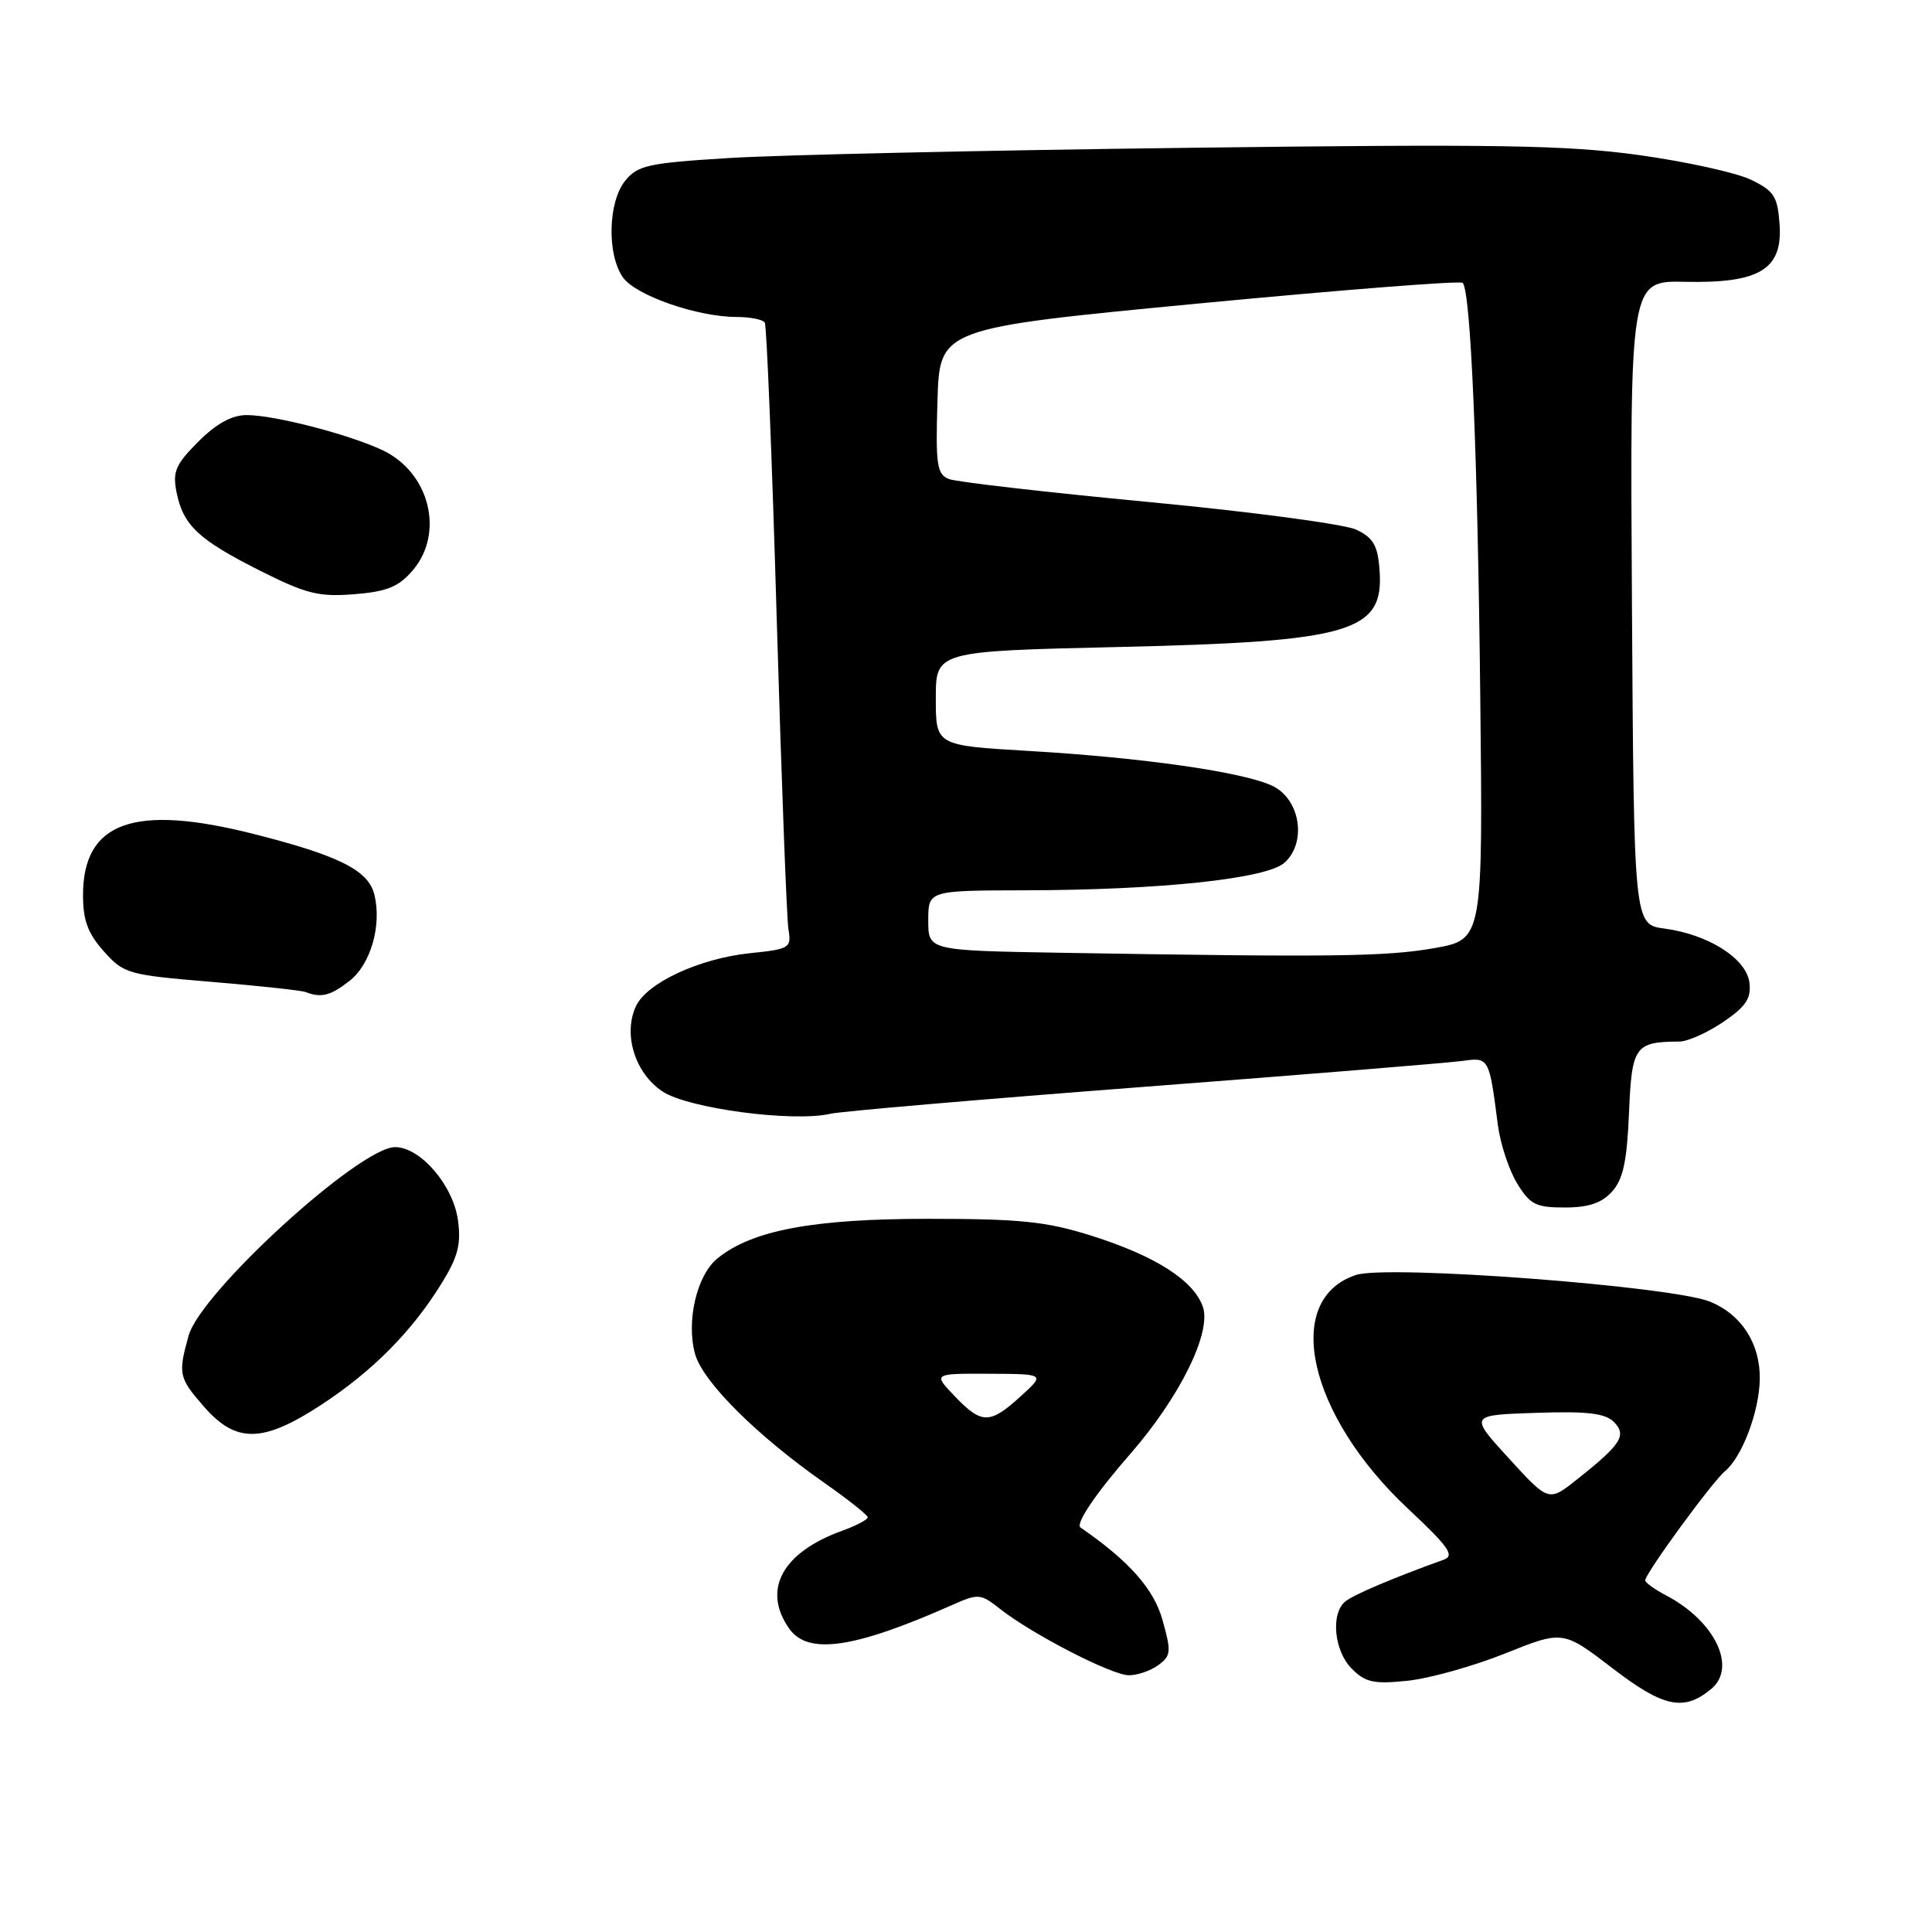 <?xml version="1.0" encoding="UTF-8" standalone="no"?>
<!DOCTYPE svg PUBLIC "-//W3C//DTD SVG 1.1//EN" "http://www.w3.org/Graphics/SVG/1.1/DTD/svg11.dtd" >
<svg xmlns="http://www.w3.org/2000/svg" xmlns:xlink="http://www.w3.org/1999/xlink" version="1.1" viewBox="0 0 256 256">
 <g >
 <path fill="currentColor"
d=" M 226.74 223.80 C 230.20 220.93 227.23 214.78 220.75 211.39 C 219.24 210.60 218.00 209.70 218.00 209.40 C 218.00 208.50 226.88 196.34 228.56 194.95 C 230.84 193.06 233.11 187.05 233.18 182.75 C 233.25 178.07 230.80 174.23 226.65 172.50 C 221.69 170.43 183.85 167.56 179.67 168.94 C 169.88 172.18 173.30 187.50 186.59 199.93 C 191.99 204.99 192.79 206.13 191.30 206.67 C 184.64 209.06 179.32 211.32 178.25 212.21 C 176.29 213.83 176.78 218.78 179.13 221.13 C 180.93 222.93 182.05 223.17 186.50 222.71 C 189.38 222.41 195.19 220.79 199.42 219.10 C 207.10 216.02 207.10 216.02 213.70 221.08 C 220.43 226.24 223.13 226.80 226.74 223.80 Z  M 153.48 220.64 C 155.17 219.40 155.22 218.87 154.04 214.66 C 152.89 210.54 149.61 206.84 143.17 202.40 C 142.47 201.92 145.20 197.88 149.76 192.66 C 156.34 185.12 160.57 176.53 159.38 173.14 C 158.15 169.64 153.03 166.38 144.56 163.72 C 138.62 161.85 135.19 161.50 123.00 161.50 C 107.74 161.50 99.67 163.01 95.07 166.74 C 92.33 168.97 90.90 175.06 92.10 179.41 C 93.12 183.09 100.24 190.19 109.25 196.50 C 112.39 198.70 114.97 200.75 114.98 201.05 C 114.99 201.35 113.47 202.15 111.60 202.83 C 103.65 205.70 100.96 210.65 104.56 215.78 C 107.04 219.33 113.13 218.45 126.15 212.68 C 129.65 211.12 129.92 211.15 132.54 213.21 C 136.80 216.56 147.27 221.95 149.56 221.98 C 150.69 221.99 152.45 221.39 153.48 220.64 Z  M 42.59 186.13 C 49.35 181.70 54.57 176.44 58.49 170.09 C 60.67 166.58 61.11 164.89 60.69 161.73 C 60.07 157.08 55.72 152.00 52.35 152.00 C 47.65 152.00 26.58 171.24 24.99 176.99 C 23.57 182.08 23.68 182.57 27.10 186.47 C 31.32 191.27 34.87 191.19 42.59 186.13 Z  M 213.60 157.90 C 215.07 156.27 215.58 153.91 215.85 147.49 C 216.22 138.62 216.62 138.05 222.52 138.01 C 223.63 138.01 226.24 136.84 228.33 135.42 C 231.34 133.38 232.05 132.31 231.81 130.22 C 231.43 127.03 226.40 123.82 220.55 123.04 C 216.50 122.50 216.50 122.50 216.24 79.84 C 215.98 37.19 215.98 37.19 223.28 37.34 C 233.18 37.56 236.24 35.68 235.80 29.69 C 235.54 26.02 235.07 25.29 232.00 23.81 C 230.07 22.88 223.38 21.41 217.13 20.54 C 207.51 19.22 198.24 19.07 157.13 19.59 C 130.38 19.92 103.14 20.53 96.59 20.94 C 85.89 21.60 84.50 21.90 82.84 23.95 C 80.57 26.76 80.40 33.70 82.54 36.75 C 84.22 39.15 92.42 42.00 97.62 42.00 C 99.42 42.00 101.09 42.34 101.34 42.75 C 101.59 43.16 102.30 60.82 102.92 82.00 C 103.54 103.18 104.24 121.68 104.47 123.12 C 104.88 125.62 104.66 125.76 99.40 126.30 C 92.65 127.00 85.66 130.25 84.25 133.36 C 82.55 137.08 84.14 142.18 87.76 144.61 C 91.10 146.87 105.06 148.73 110.04 147.58 C 111.39 147.26 130.05 145.66 151.50 144.02 C 172.95 142.38 191.96 140.83 193.75 140.58 C 197.31 140.08 197.32 140.10 198.47 149.03 C 198.79 151.53 199.94 155.01 201.01 156.78 C 202.74 159.61 203.49 160.00 207.33 160.00 C 210.49 160.00 212.21 159.42 213.60 157.90 Z  M 46.33 129.96 C 49.14 127.75 50.61 122.58 49.60 118.52 C 48.79 115.31 44.93 113.37 33.63 110.51 C 17.75 106.48 11.00 108.90 11.00 118.62 C 11.00 121.95 11.64 123.69 13.76 126.06 C 16.41 129.03 16.96 129.18 28.01 130.10 C 34.33 130.63 39.95 131.24 40.50 131.45 C 42.57 132.26 43.80 131.94 46.33 129.96 Z  M 54.67 75.60 C 58.93 70.64 56.94 62.62 50.70 59.66 C 46.29 57.57 36.36 55.00 32.69 55.00 C 30.72 55.00 28.68 56.12 26.28 58.52 C 23.27 61.53 22.85 62.50 23.39 65.21 C 24.27 69.61 26.27 71.49 34.42 75.60 C 40.56 78.69 42.22 79.11 46.92 78.74 C 51.27 78.39 52.80 77.77 54.67 75.60 Z  M 199.94 193.25 C 194.68 187.50 194.68 187.50 203.51 187.21 C 210.30 186.98 212.69 187.26 213.84 188.41 C 215.60 190.18 214.83 191.38 208.95 196.04 C 205.21 199.01 205.21 199.01 199.94 193.25 Z  M 126.50 185.00 C 123.63 182.00 123.63 182.00 131.06 182.03 C 138.50 182.06 138.50 182.06 135.23 185.03 C 131.15 188.74 130.08 188.74 126.50 185.00 Z  M 140.75 126.25 C 123.00 125.95 123.00 125.95 123.00 121.98 C 123.00 118.00 123.00 118.00 135.75 117.97 C 153.76 117.94 167.86 116.44 170.21 114.31 C 173.19 111.61 172.29 105.89 168.60 104.13 C 164.76 102.30 151.38 100.38 136.25 99.50 C 124.00 98.78 124.00 98.78 124.00 92.53 C 124.00 86.29 124.00 86.29 148.25 85.73 C 179.08 85.02 183.40 83.75 182.80 75.56 C 182.56 72.27 181.98 71.27 179.73 70.19 C 178.20 69.46 165.83 67.81 152.23 66.52 C 138.63 65.23 126.70 63.86 125.72 63.47 C 124.15 62.84 123.96 61.60 124.22 53.13 C 124.50 43.50 124.50 43.50 158.88 40.21 C 177.79 38.41 193.51 37.17 193.81 37.48 C 194.88 38.54 195.79 59.94 196.14 92.06 C 196.50 124.50 196.50 124.50 190.00 125.64 C 183.63 126.76 176.46 126.85 140.75 126.25 Z "/>
</g>
</svg>